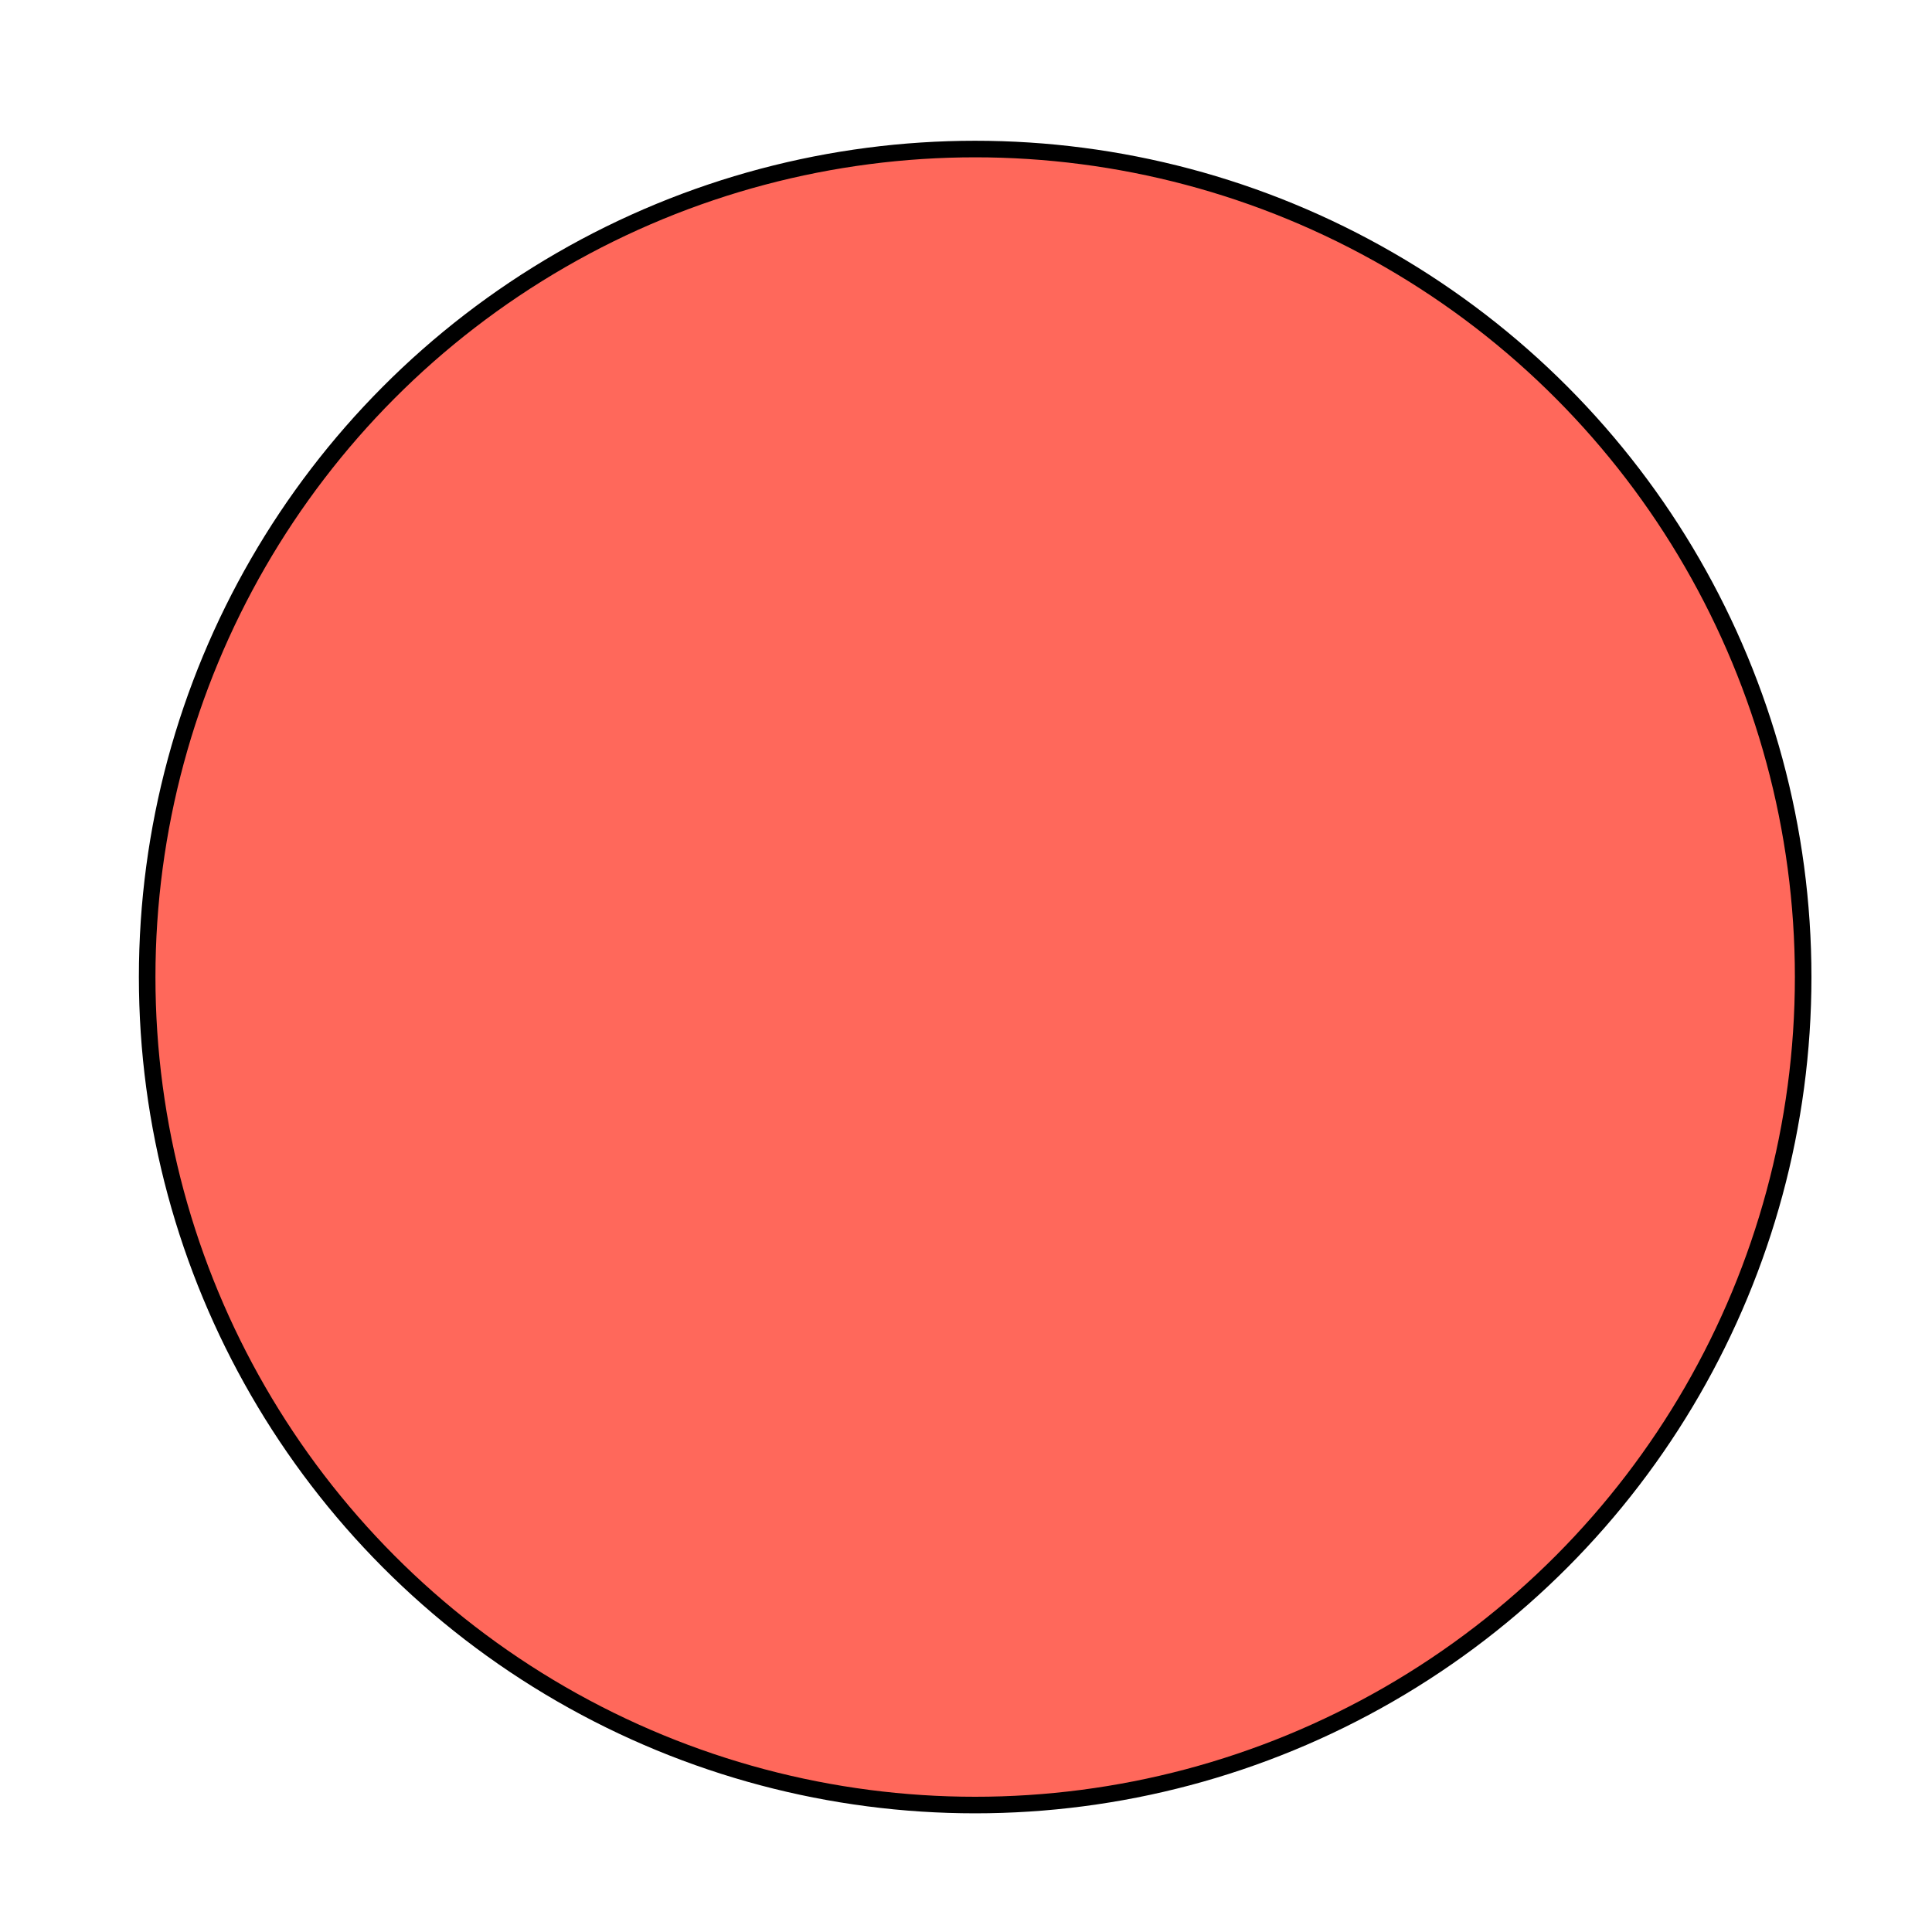 <?xml version="1.0" encoding="utf-8"?>
<svg viewBox="0 0 35 35" width="35px" height="35px" xmlns="http://www.w3.org/2000/svg" xmlns:bx="https://boxy-svg.com">
  <defs>
    <filter id="drop-shadow-filter-0" x="-500%" y="-500%" width="1000%" height="1000%" bx:preset="drop-shadow 1 0.2 0.2 0 1 rgba(0,0,0,1)">
      <feGaussianBlur in="SourceAlpha" stdDeviation="0"/>
      <feOffset dx="0.2" dy="0.2"/>
      <feComponentTransfer result="offsetblur">
        <feFuncA id="spread-ctrl" type="linear" slope="2"/>
      </feComponentTransfer>
      <feFlood flood-color="rgba(0,0,0,1)"/>
      <feComposite in2="offsetblur" operator="in"/>
      <feMerge>
        <feMergeNode/>
        <feMergeNode in="SourceGraphic"/>
      </feMerge>
    </filter>
  </defs>
  <ellipse style="filter: url(#drop-shadow-filter-0); stroke-linecap: round; stroke-miterlimit: 1; stroke: rgb(0, 0, 0); paint-order: stroke; stroke-width: 0.3px; fill: rgb(255, 104, 91);" cx="17.466" cy="17.5" rx="15" ry="15" bx:origin="0.5 0.5"/>
</svg>